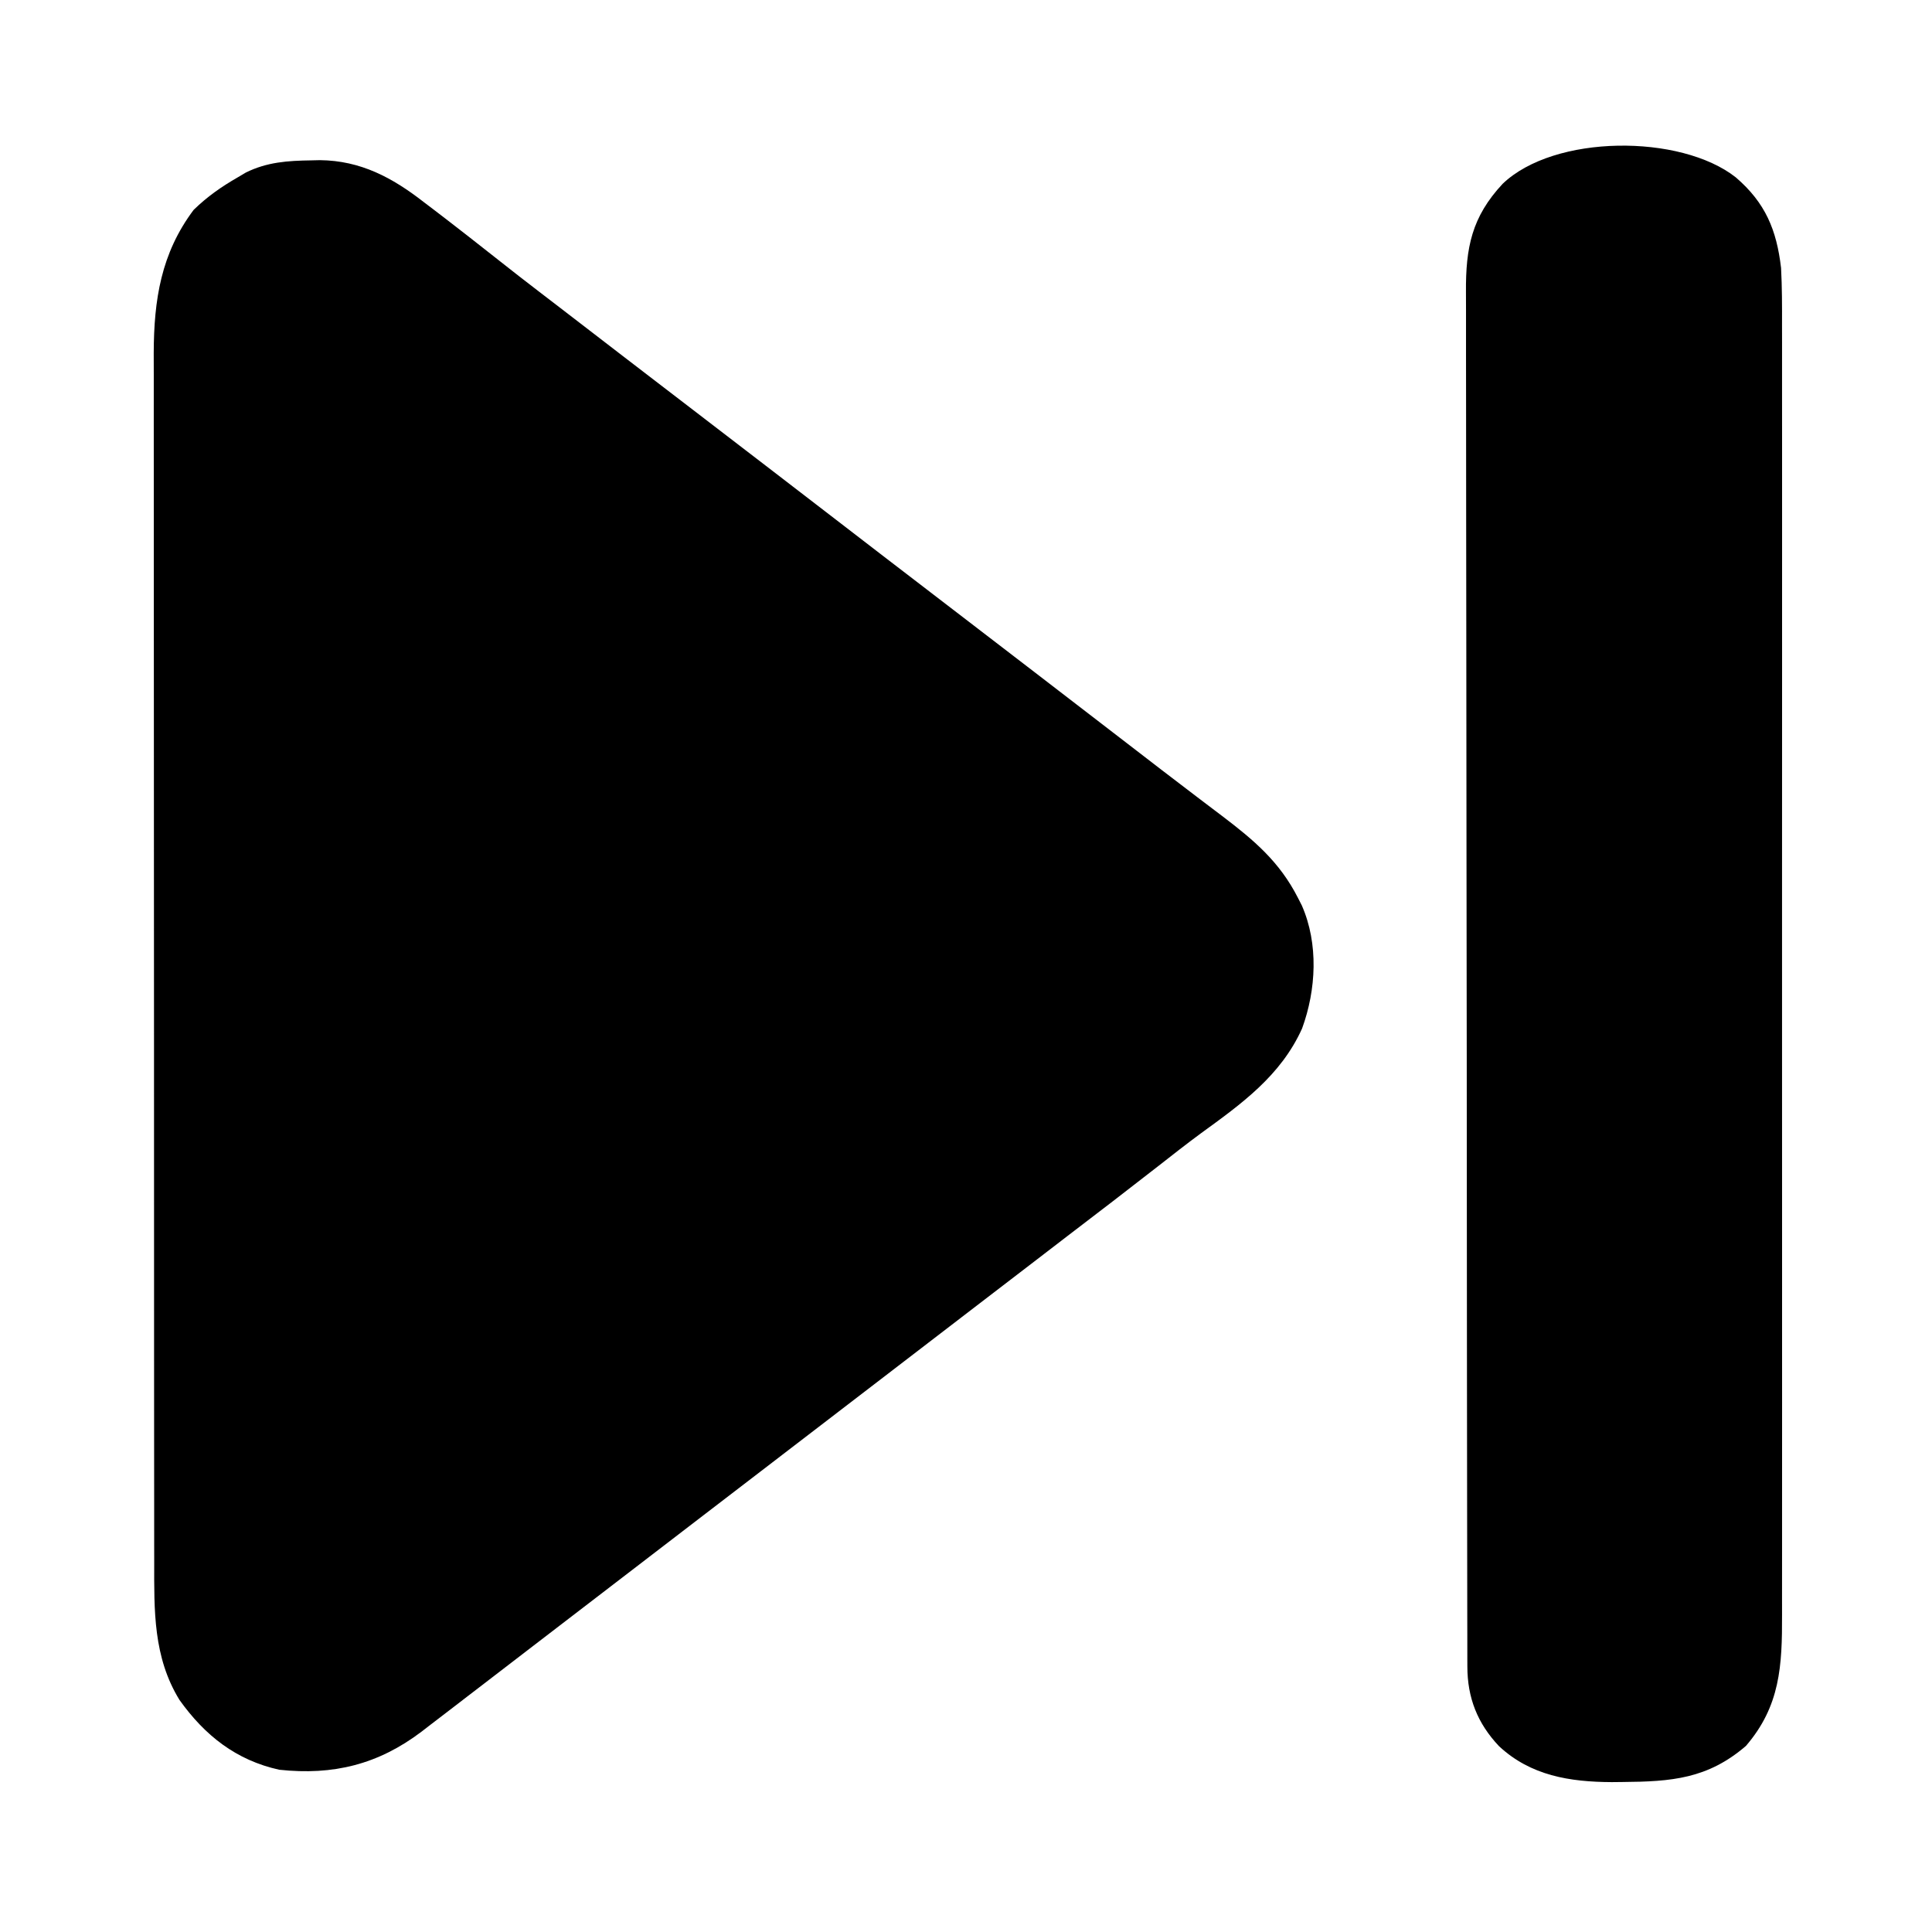 <?xml version="1.0" encoding="UTF-8"?>
<svg version="1.1" xmlns="http://www.w3.org/2000/svg" width="512" height="512">
<path d="M0 0 C0.775 -0.019 1.549 -0.037 2.347 -0.056 C13.147 0.059 21.53 4.564 29.875 11.062 C30.691 11.681 31.507 12.299 32.348 12.937 C34.765 14.775 37.166 16.633 39.562 18.5 C40.228 19.016 40.893 19.532 41.579 20.064 C44.498 22.333 47.405 24.618 50.301 26.918 C53.551 29.498 56.833 32.036 60.125 34.562 C60.658 34.971 61.191 35.38 61.74 35.802 C62.811 36.623 63.882 37.445 64.954 38.266 C67.659 40.341 70.361 42.421 73.062 44.5 C74.151 45.337 75.24 46.174 76.328 47.012 C78.443 48.639 80.558 50.266 82.672 51.895 C88.794 56.608 94.924 61.309 101.062 66 C108.24 71.486 115.405 76.988 122.562 82.5 C124.729 84.167 126.896 85.833 129.062 87.5 C130.146 88.333 131.229 89.167 132.312 90 C132.849 90.412 133.385 90.825 133.938 91.25 C138.812 95 138.812 95 140.437 96.249 C141.523 97.085 142.61 97.921 143.696 98.757 C146.355 100.802 149.014 102.848 151.672 104.895 C157.794 109.608 163.924 114.309 170.062 119 C177.24 124.486 184.405 129.988 191.562 135.5 C193.729 137.167 195.896 138.833 198.062 140.5 C199.146 141.333 200.229 142.167 201.312 143 C201.849 143.412 202.385 143.825 202.938 144.25 C207.812 148 207.812 148 209.437 149.249 C210.523 150.085 211.61 150.921 212.696 151.757 C215.355 153.802 218.014 155.848 220.672 157.895 C221.708 158.692 222.745 159.49 223.812 160.312 C224.335 160.715 224.857 161.118 225.395 161.532 C228.547 163.959 231.709 166.371 234.879 168.773 C235.624 169.34 236.37 169.906 237.138 170.489 C238.582 171.585 240.028 172.679 241.476 173.771 C249.942 180.206 256.685 185.898 261.562 195.5 C261.892 196.147 262.223 196.794 262.562 197.461 C267.024 207.628 266.375 219.803 262.629 230.055 C256.988 242.585 246.541 250.055 235.766 257.877 C231.994 260.655 228.313 263.549 224.625 266.438 C216.619 272.691 208.558 278.871 200.482 285.033 C197.67 287.182 194.866 289.341 192.062 291.5 C187.07 295.344 182.069 299.174 177.062 303 C169.885 308.486 162.72 313.988 155.562 319.5 C147.673 325.576 139.772 331.637 131.86 337.683 C127.589 340.948 123.323 344.22 119.062 347.5 C114.07 351.344 109.069 355.174 104.062 359 C96.885 364.486 89.72 369.988 82.562 375.5 C74.674 381.576 66.775 387.636 58.863 393.681 C54.566 396.964 50.28 400.258 46 403.562 C44.429 404.768 42.859 405.973 41.287 407.177 C40.05 408.126 38.814 409.077 37.58 410.03 C35.475 411.652 33.363 413.264 31.25 414.875 C30.281 415.625 30.281 415.625 29.293 416.391 C17.809 425.097 5.878 428.044 -8.438 426.5 C-19.867 423.976 -28.15 417.428 -34.875 408 C-41.848 396.654 -41.587 384.332 -41.571 371.401 C-41.573 369.979 -41.575 368.556 -41.578 367.134 C-41.584 363.244 -41.584 359.354 -41.583 355.464 C-41.583 351.261 -41.588 347.059 -41.593 342.856 C-41.601 334.63 -41.604 326.403 -41.605 318.177 C-41.605 311.488 -41.607 304.799 -41.61 298.111 C-41.619 279.133 -41.624 260.156 -41.623 241.178 C-41.623 240.156 -41.623 239.134 -41.623 238.08 C-41.623 237.057 -41.623 236.033 -41.623 234.979 C-41.622 218.391 -41.632 201.803 -41.646 185.216 C-41.66 168.17 -41.667 151.125 -41.666 134.079 C-41.666 124.515 -41.669 114.951 -41.68 105.386 C-41.689 97.243 -41.691 89.101 -41.684 80.958 C-41.681 76.806 -41.681 72.655 -41.689 68.504 C-41.697 64.697 -41.696 60.891 -41.687 57.084 C-41.685 55.068 -41.692 53.053 -41.7 51.037 C-41.647 36.947 -39.778 24.663 -31.125 13.125 C-27.535 9.619 -23.78 6.998 -19.438 4.5 C-18.732 4.082 -18.027 3.665 -17.301 3.234 C-11.662 0.439 -6.188 0.091 0 0 Z " fill="#000000" transform="translate(82.438,42.5)"/>
<path d="M0 0 C7.853 6.757 10.81 13.897 12 24 C12.268 29.099 12.271 34.191 12.254 39.295 C12.256 40.823 12.259 42.351 12.263 43.879 C12.272 48.051 12.268 52.224 12.261 56.396 C12.257 60.906 12.264 65.416 12.269 69.926 C12.278 78.751 12.276 87.576 12.271 96.401 C12.266 103.575 12.265 110.749 12.268 117.923 C12.268 118.945 12.268 119.967 12.269 121.02 C12.269 123.097 12.27 125.174 12.271 127.251 C12.276 146.711 12.27 166.172 12.259 185.632 C12.25 202.319 12.252 219.006 12.261 235.693 C12.271 255.086 12.276 274.478 12.27 293.87 C12.269 295.939 12.268 298.008 12.268 300.077 C12.267 301.604 12.267 301.604 12.267 303.162 C12.265 310.325 12.268 317.488 12.273 324.651 C12.278 333.383 12.277 342.116 12.266 350.849 C12.261 355.302 12.259 359.755 12.265 364.208 C12.271 368.289 12.268 372.37 12.257 376.451 C12.255 377.922 12.256 379.394 12.261 380.865 C12.303 394.494 11.781 405.119 2.688 415.688 C-7.451 424.411 -17.028 425.149 -30.062 425.25 C-30.984 425.259 -31.906 425.269 -32.856 425.279 C-44.016 425.226 -54.358 423.572 -62.75 415.75 C-68.468 409.693 -71.121 402.931 -71.134 394.659 C-71.137 394.01 -71.139 393.361 -71.141 392.692 C-71.148 390.502 -71.148 388.312 -71.147 386.122 C-71.15 384.542 -71.154 382.961 -71.158 381.381 C-71.168 377.027 -71.172 372.673 -71.175 368.319 C-71.179 363.628 -71.188 358.936 -71.197 354.245 C-71.217 342.909 -71.227 331.573 -71.236 320.237 C-71.24 314.901 -71.245 309.564 -71.251 304.228 C-71.268 286.491 -71.282 268.754 -71.289 251.018 C-71.291 246.414 -71.293 241.81 -71.295 237.206 C-71.296 236.061 -71.296 234.917 -71.297 233.738 C-71.305 215.198 -71.33 196.658 -71.363 178.119 C-71.396 159.09 -71.414 140.062 -71.417 121.033 C-71.419 110.347 -71.428 99.661 -71.453 88.975 C-71.475 79.875 -71.483 70.774 -71.474 61.674 C-71.469 57.031 -71.471 52.388 -71.49 47.745 C-71.508 43.492 -71.507 39.24 -71.491 34.987 C-71.489 33.45 -71.493 31.914 -71.505 30.378 C-71.59 18.607 -69.957 10.479 -61.793 1.723 C-48.119 -11.415 -14.653 -11.534 0 0 Z " fill="#000000" transform="translate(460,47)"/>
</svg>
